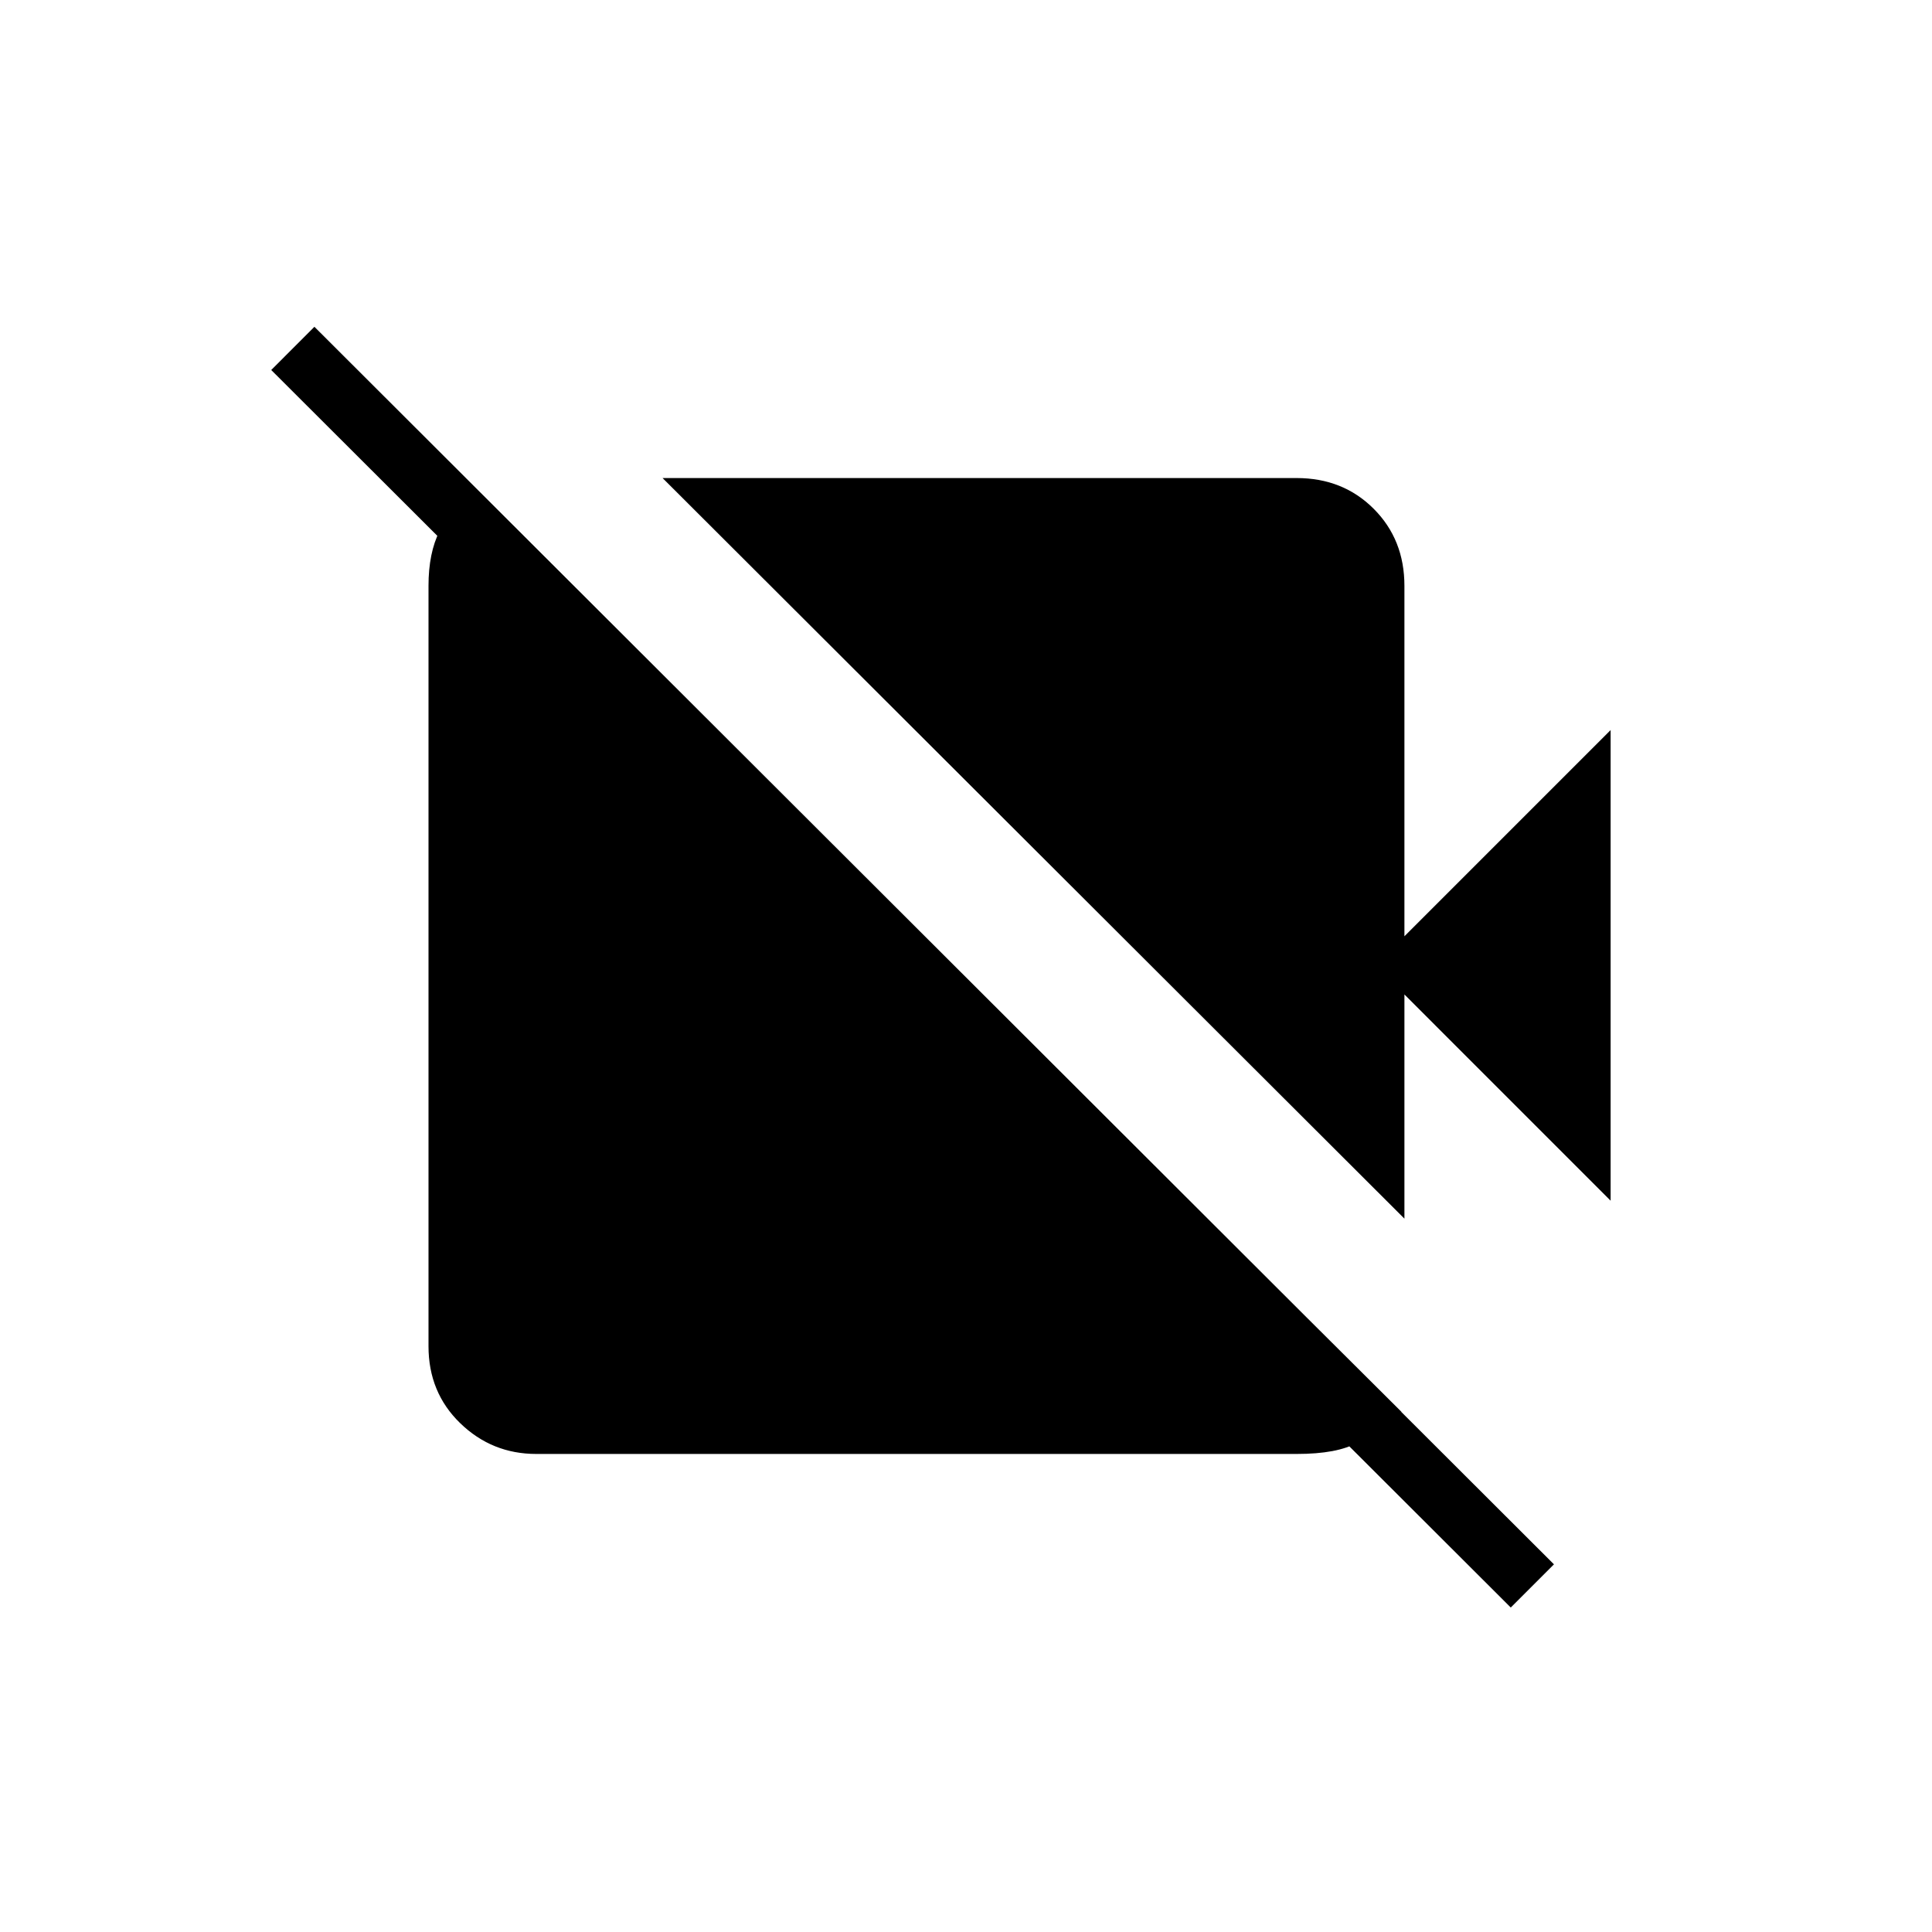 <svg xmlns="http://www.w3.org/2000/svg" height="20" viewBox="0 -960 960 960" width="20"><path d="M800.31-363.38 697.85-465.85v111.39l-368.62-368h315.08q23 0 38.27 15.27 15.27 15.27 15.27 38.27v174.15l102.46-102.46v233.85Zm-49.62 202.15L134.77-776.15l21.46-21.47 615.92 614.93-21.46 21.46ZM234.92-717.92l461.39 459.38v1.23q-11.85 8.39-21.77 14.08-9.92 5.69-30.23 5.69H266.46q-22 0-37.77-15.27-15.77-15.27-15.77-38.27v-377.84q0-16.31 5.5-27.23 5.5-10.93 15.27-21.77h1.23Z"/></svg>